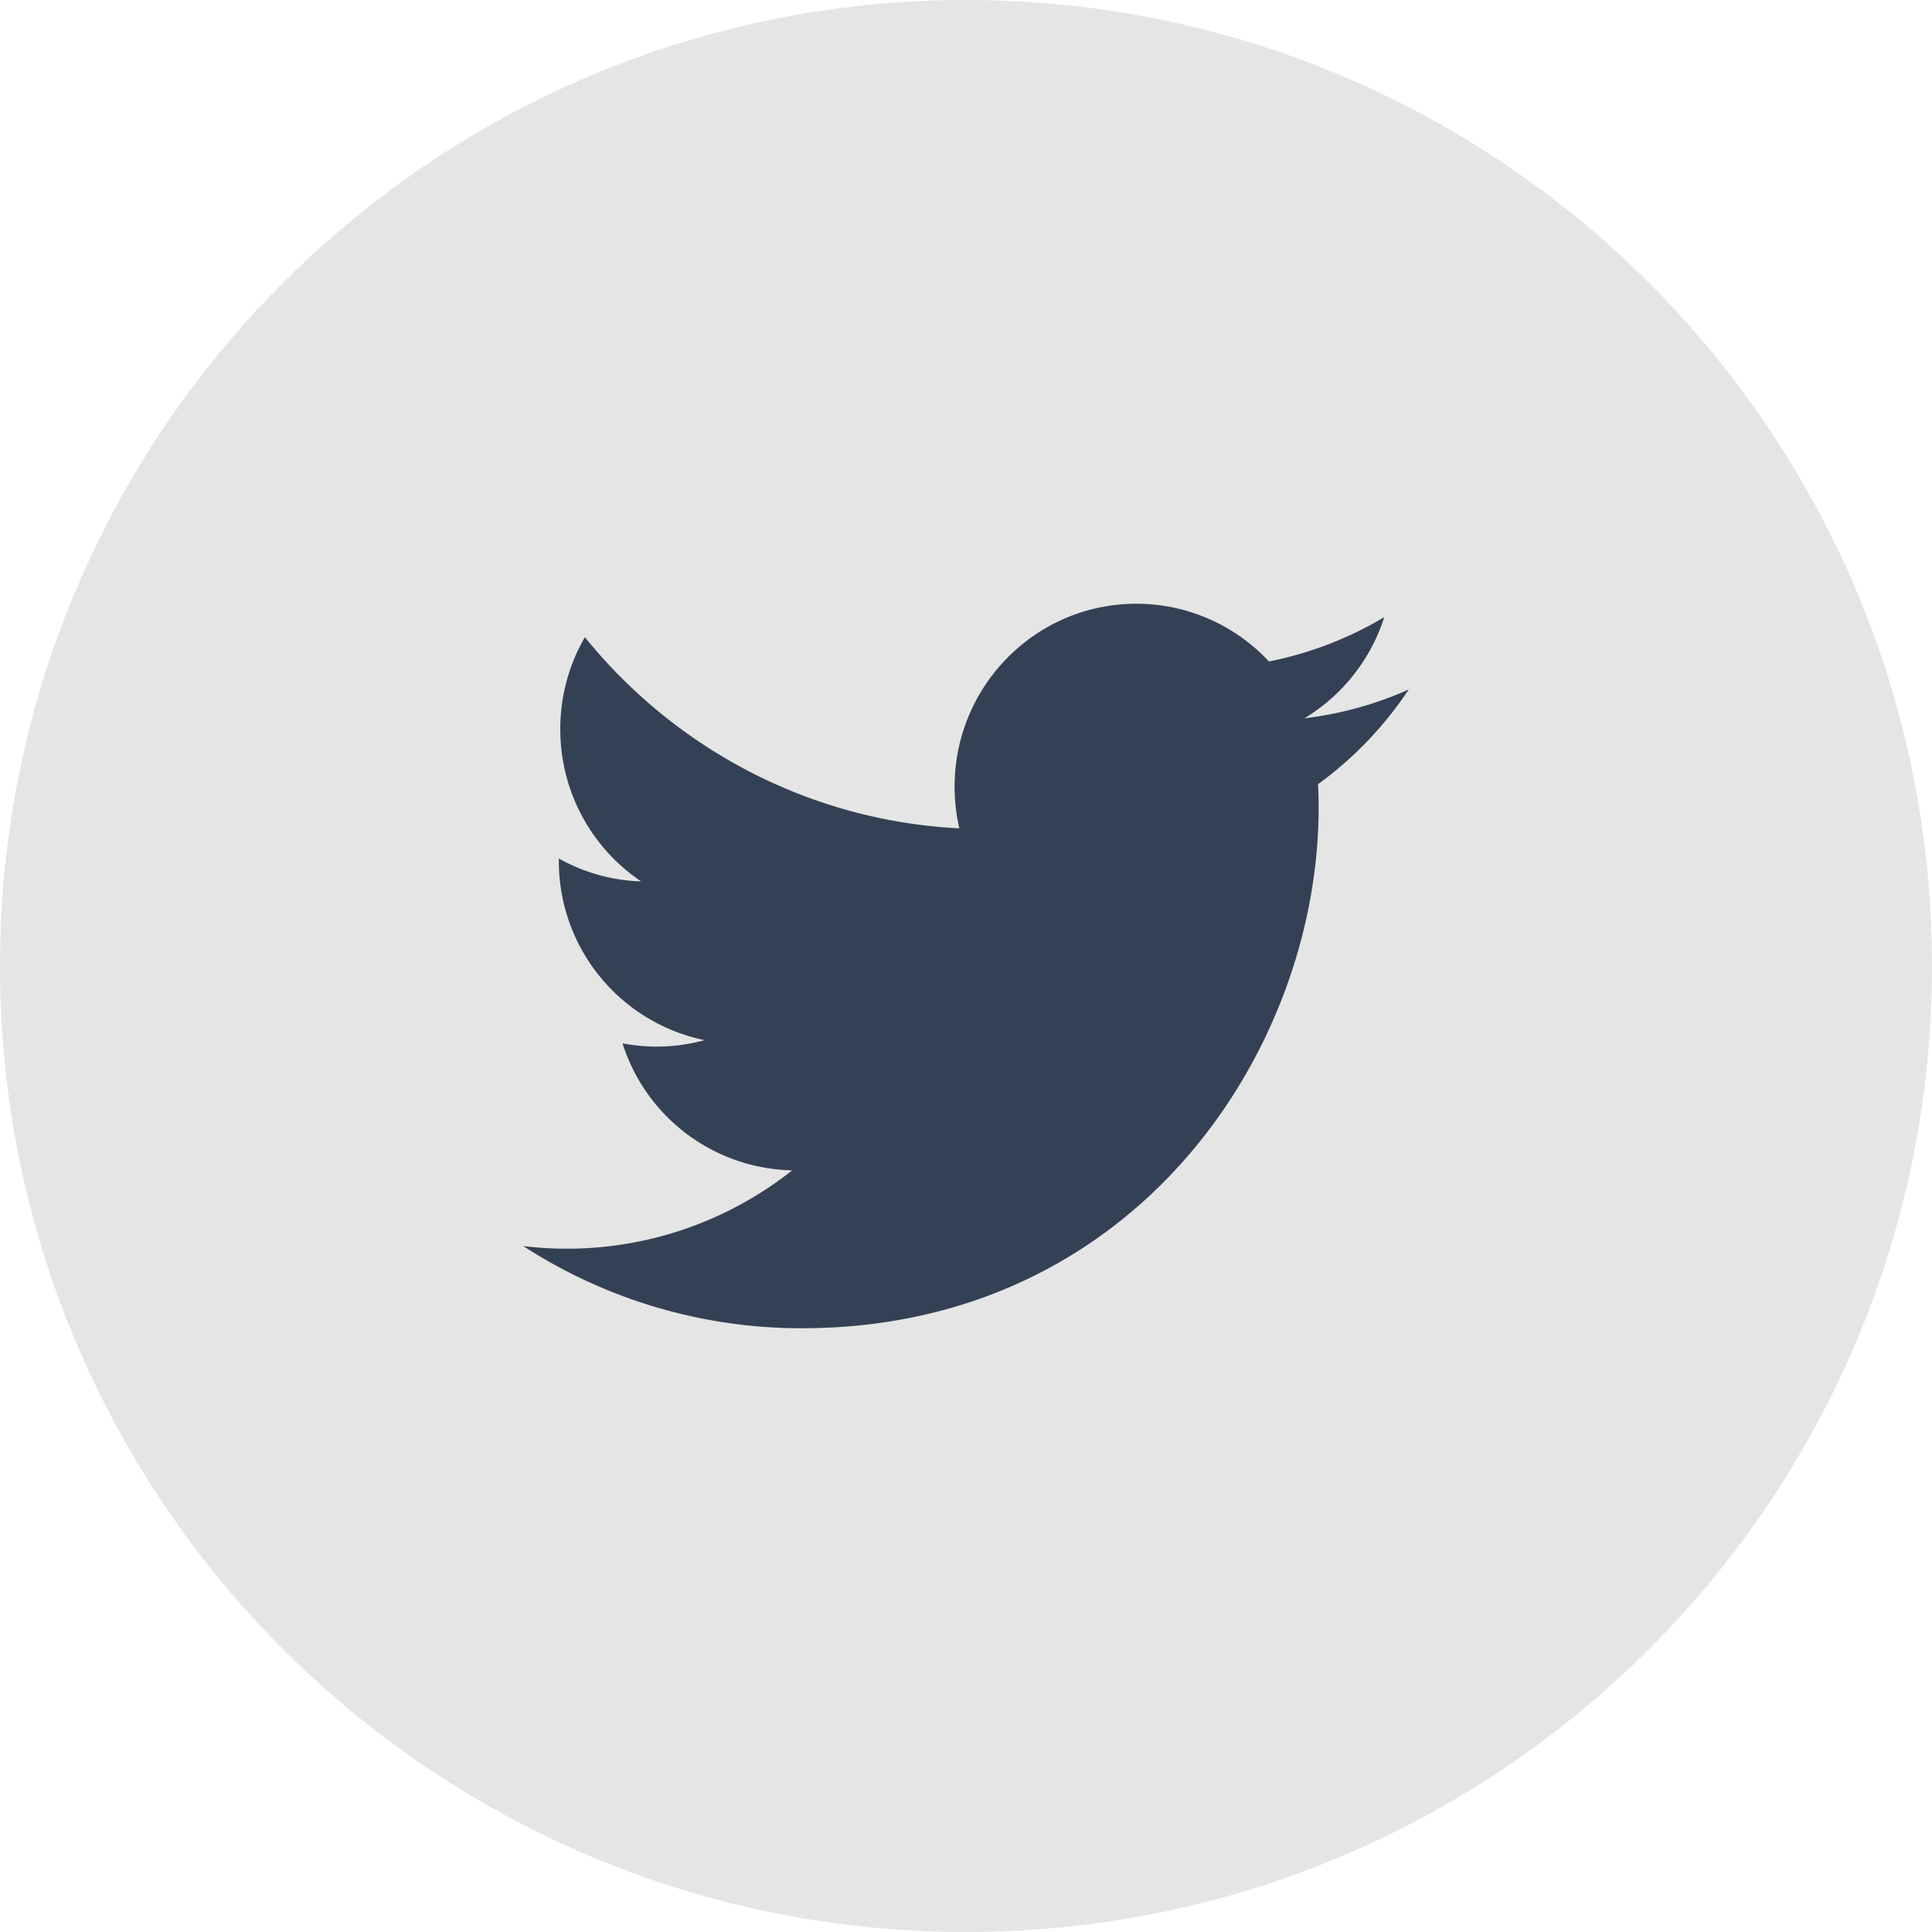 <svg width="48" height="48" fill="none" xmlns="http://www.w3.org/2000/svg"><path fill-rule="evenodd" clip-rule="evenodd" d="M24 48c13.255 0 24-10.745 24-24S37.255 0 24 0 0 10.745 0 24s10.745 24 24 24z" fill="#E5E5E5"/><path d="M35 17.13c-.81.362-1.68.607-2.593.716a4.551 4.551 0 001.985-2.514 8.998 8.998 0 01-2.866 1.102A4.495 4.495 0 0028.231 15c-2.492 0-4.514 2.035-4.514 4.544 0 .356.04.703.118 1.036-3.751-.19-7.077-1.999-9.304-4.749a4.548 4.548 0 00-.611 2.285c0 1.576.797 2.968 2.008 3.782a4.458 4.458 0 01-2.044-.569v.058a4.54 4.54 0 003.62 4.455 4.472 4.472 0 01-2.038.079 4.522 4.522 0 004.216 3.156A9.017 9.017 0 0113 30.958 12.705 12.705 0 0019.918 33c8.302 0 12.843-6.924 12.843-12.93 0-.197-.005-.393-.014-.587A9.187 9.187 0 0035 17.13z" fill="#344154"/></svg>